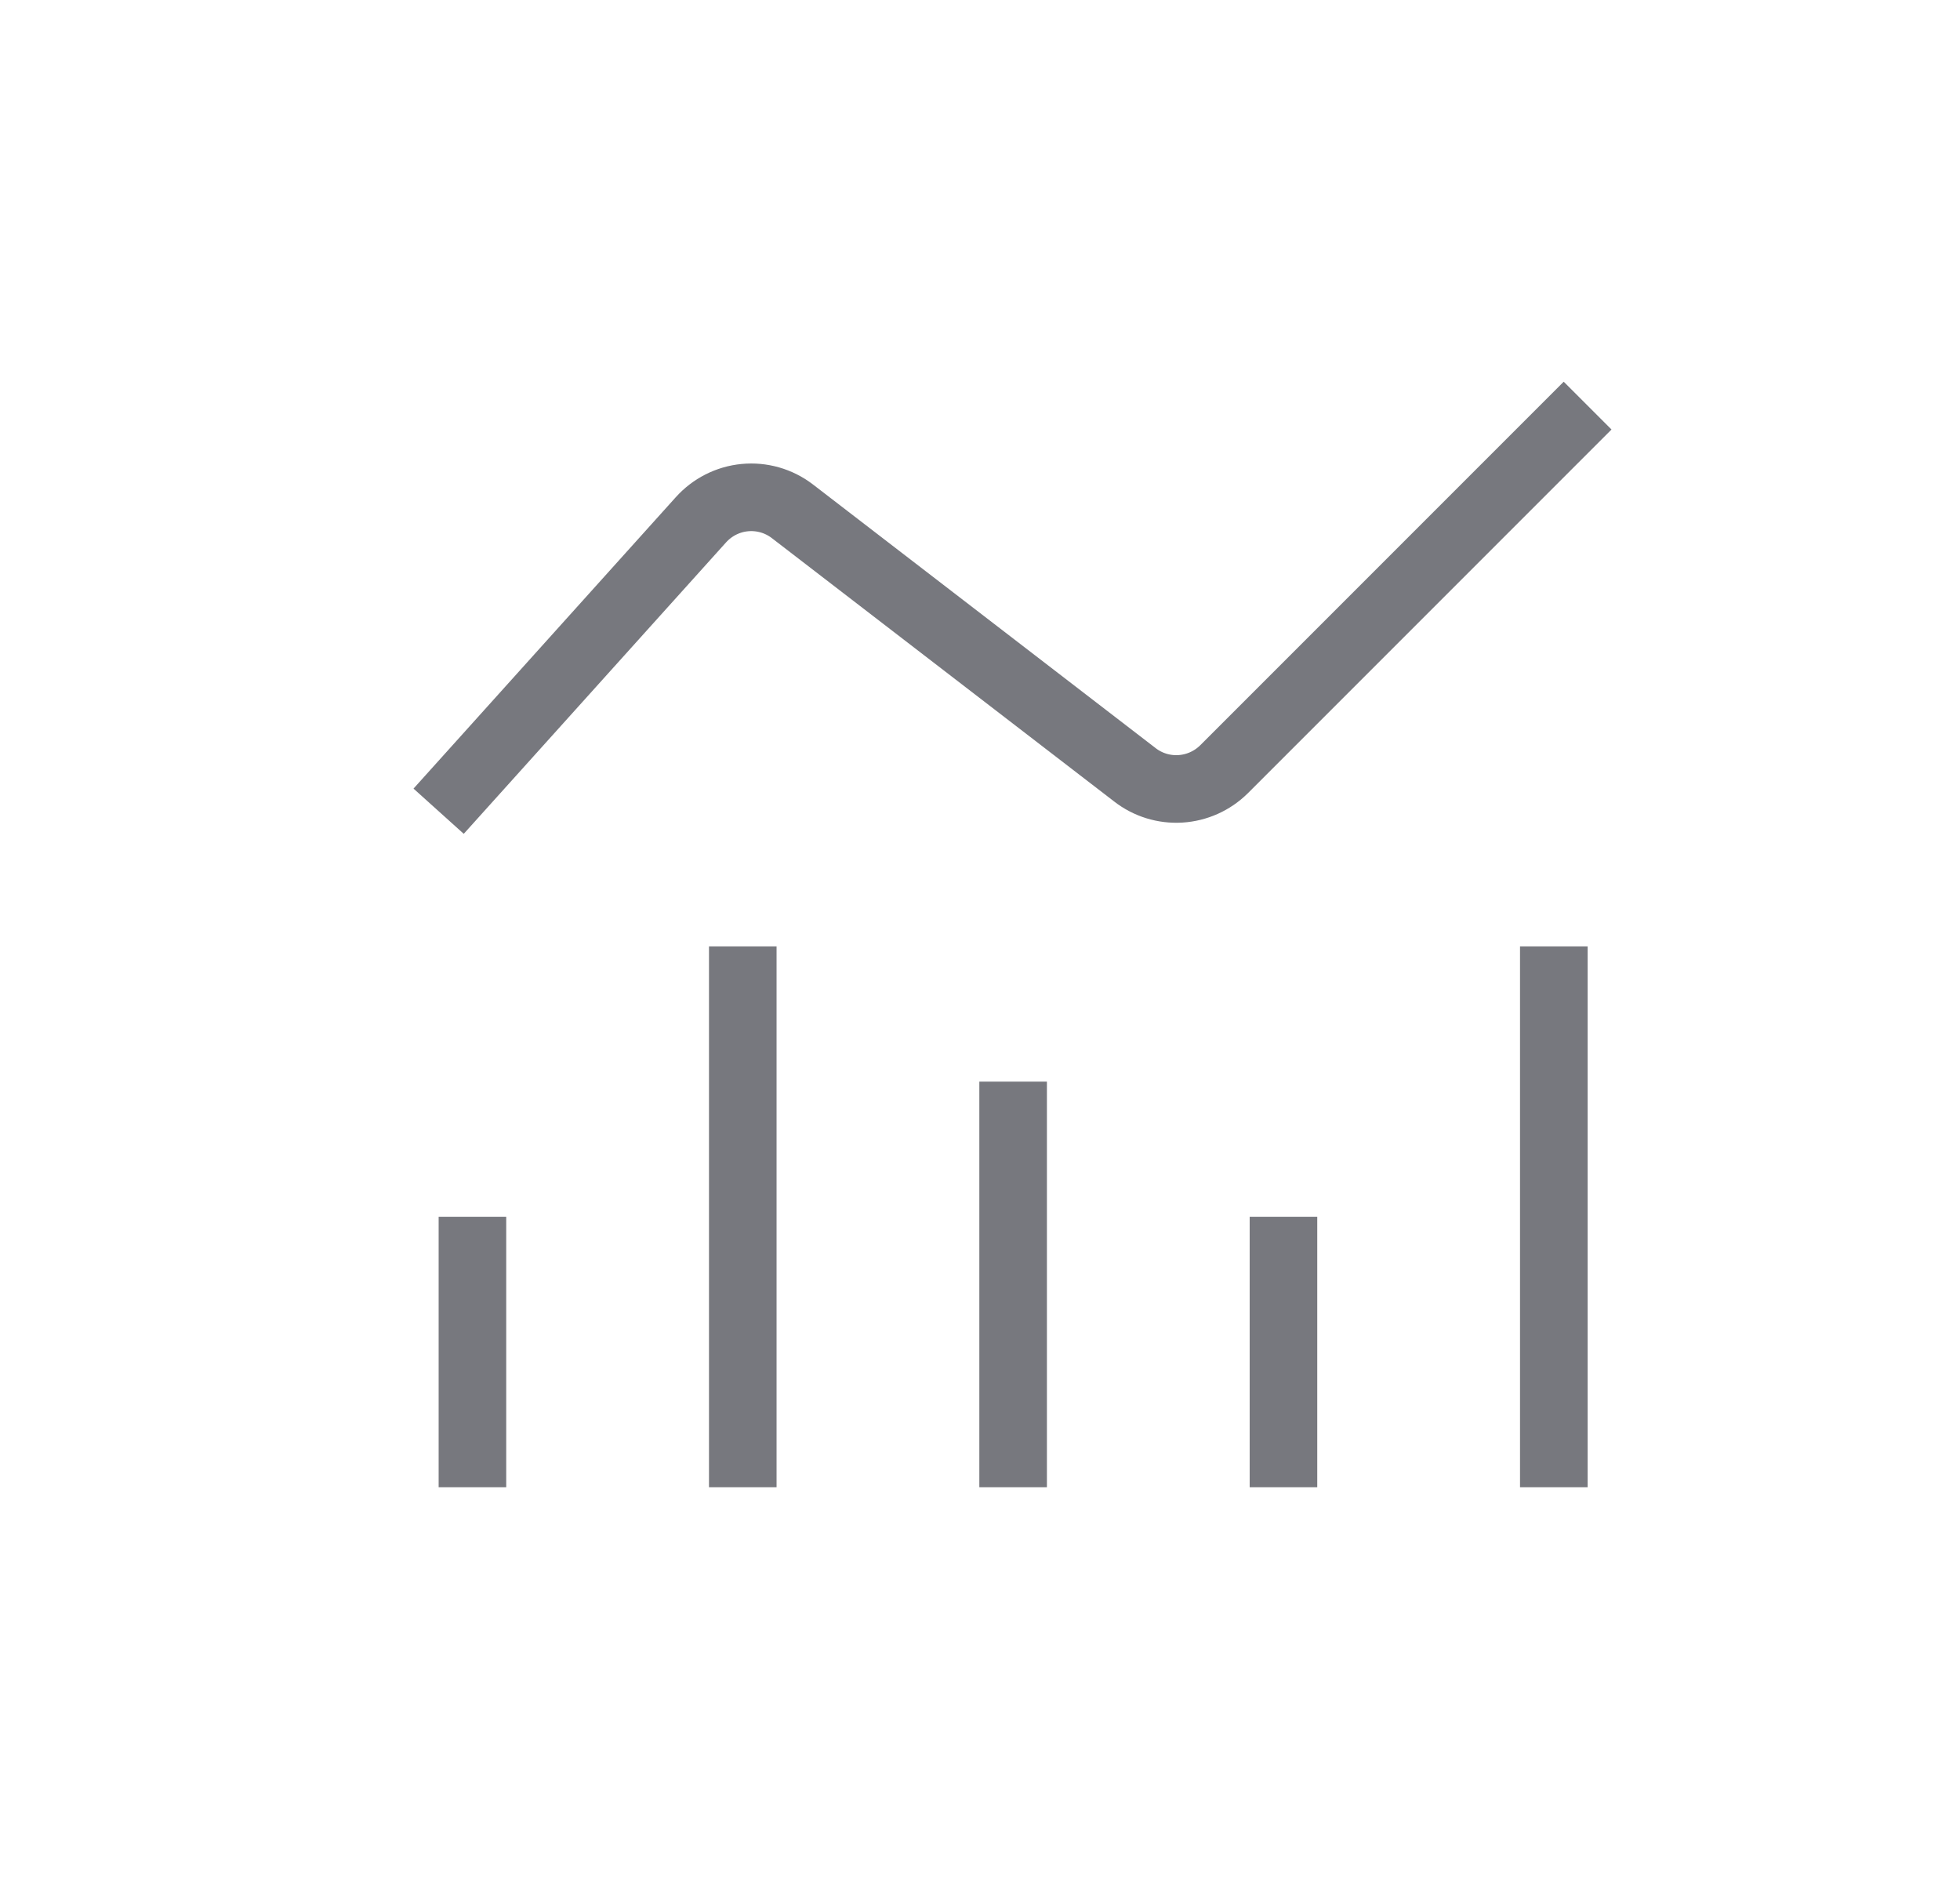 <svg fill="none" height="28" viewBox="0 0 29 28" width="29" xmlns="http://www.w3.org/2000/svg"><path d="m6.49 12 3.88-4.31c.168-.187.399-.305.65-.329.25-.024.5.047.7.199l5.07 3.9c.192.15.432.224.675.209.243-.015.472-.118.645-.289l5.38-5.38m-16.5 16v-4m4 4v-8m4 8v-6m4 6v-4m4 4v-8" stroke="#77787e"/></svg>